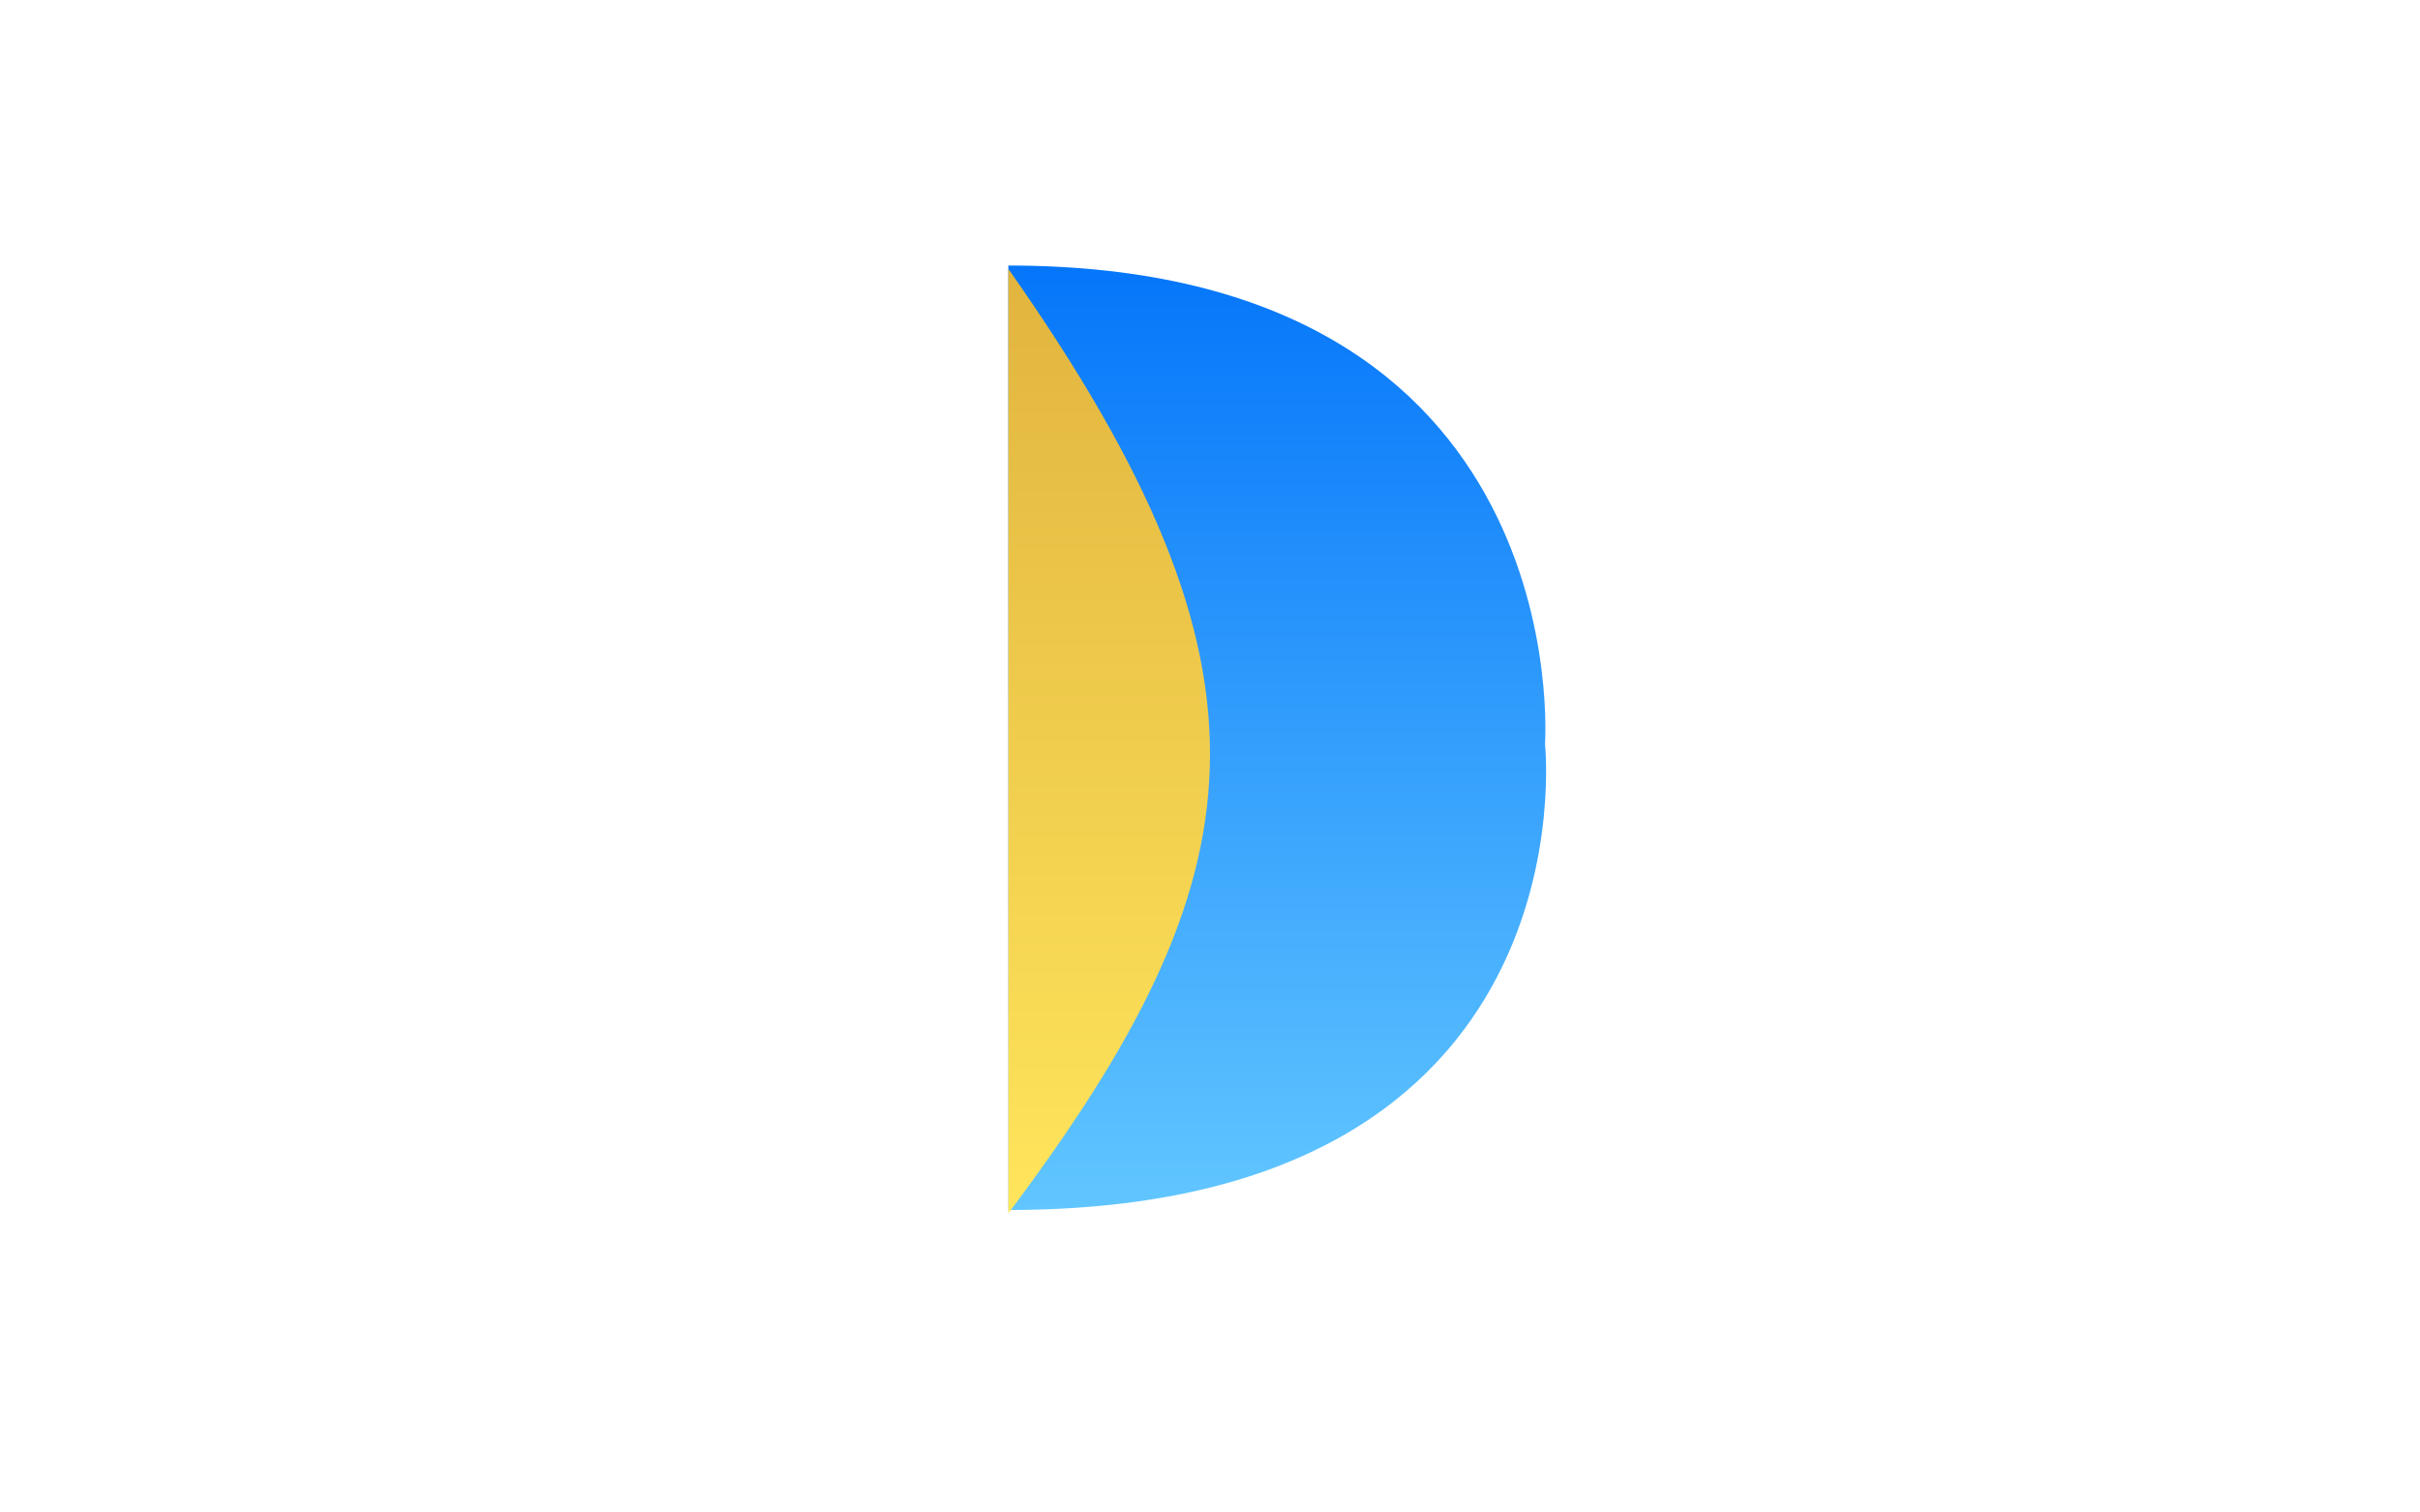 <svg width="1440" height="900" viewBox="0 0 1440 900" fill="none" xmlns="http://www.w3.org/2000/svg">
<rect width="1440" height="900" fill="white"/>
<path d="M919.341 442.753C919.341 442.753 940.025 158 600 158V720C949.61 720 919.341 442.753 919.341 442.753Z" fill="url(#paint0_linear)"/>
<path d="M600 160C769.279 400.79 750.444 521.469 600 722V160Z" fill="url(#paint1_linear)"/>
<defs>
<linearGradient id="paint0_linear" x1="760" y1="158" x2="760" y2="720" gradientUnits="userSpaceOnUse">
<stop stop-color="#0576FA"/>
<stop offset="1" stop-color="#61C6FF"/>
</linearGradient>
<linearGradient id="paint1_linear" x1="660" y1="160" x2="660" y2="722" gradientUnits="userSpaceOnUse">
<stop stop-color="#E1B43E"/>
<stop offset="1" stop-color="#FFE55C"/>
</linearGradient>
</defs>
</svg>
